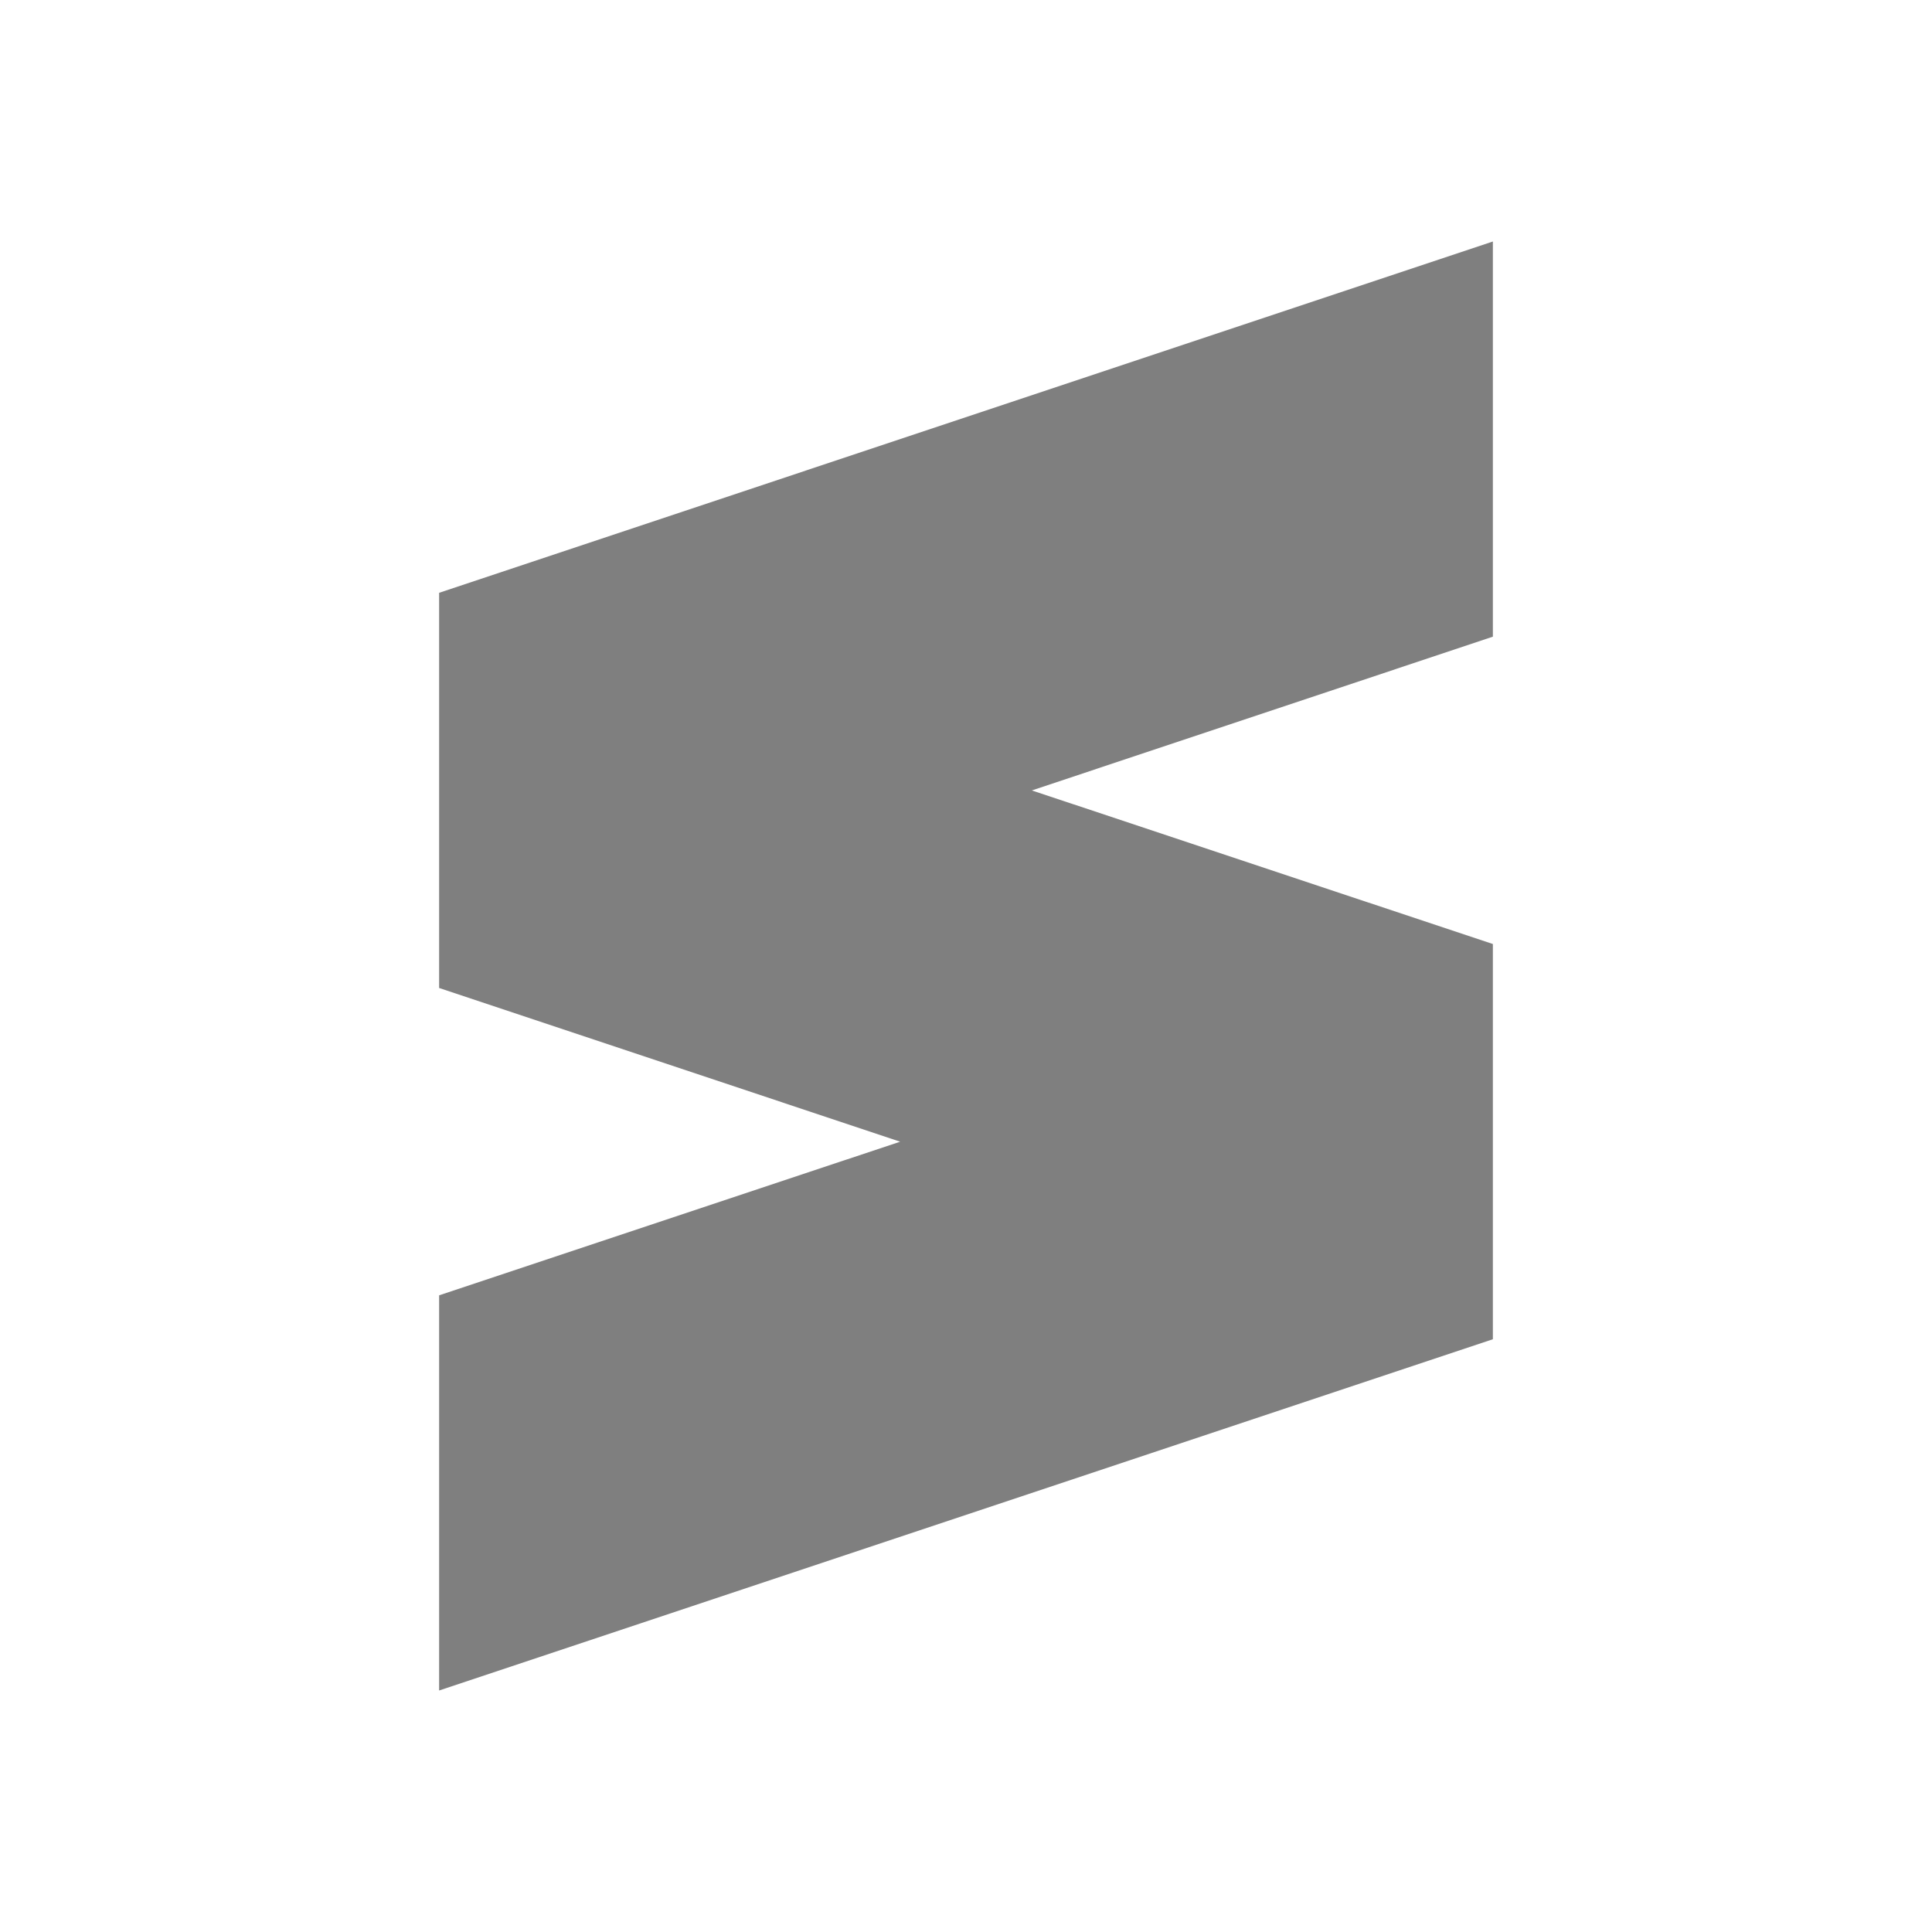 <svg height="48" width="48" xmlns="http://www.w3.org/2000/svg"><path fill="rgb(127, 127, 127)" d="m37.09 15.818-11.454 3.82 11.454 3.816v9.819l-26.18 8.727v-9.818l11.454-3.817-11.454-3.819v-9.818l26.18-8.728z"/></svg>